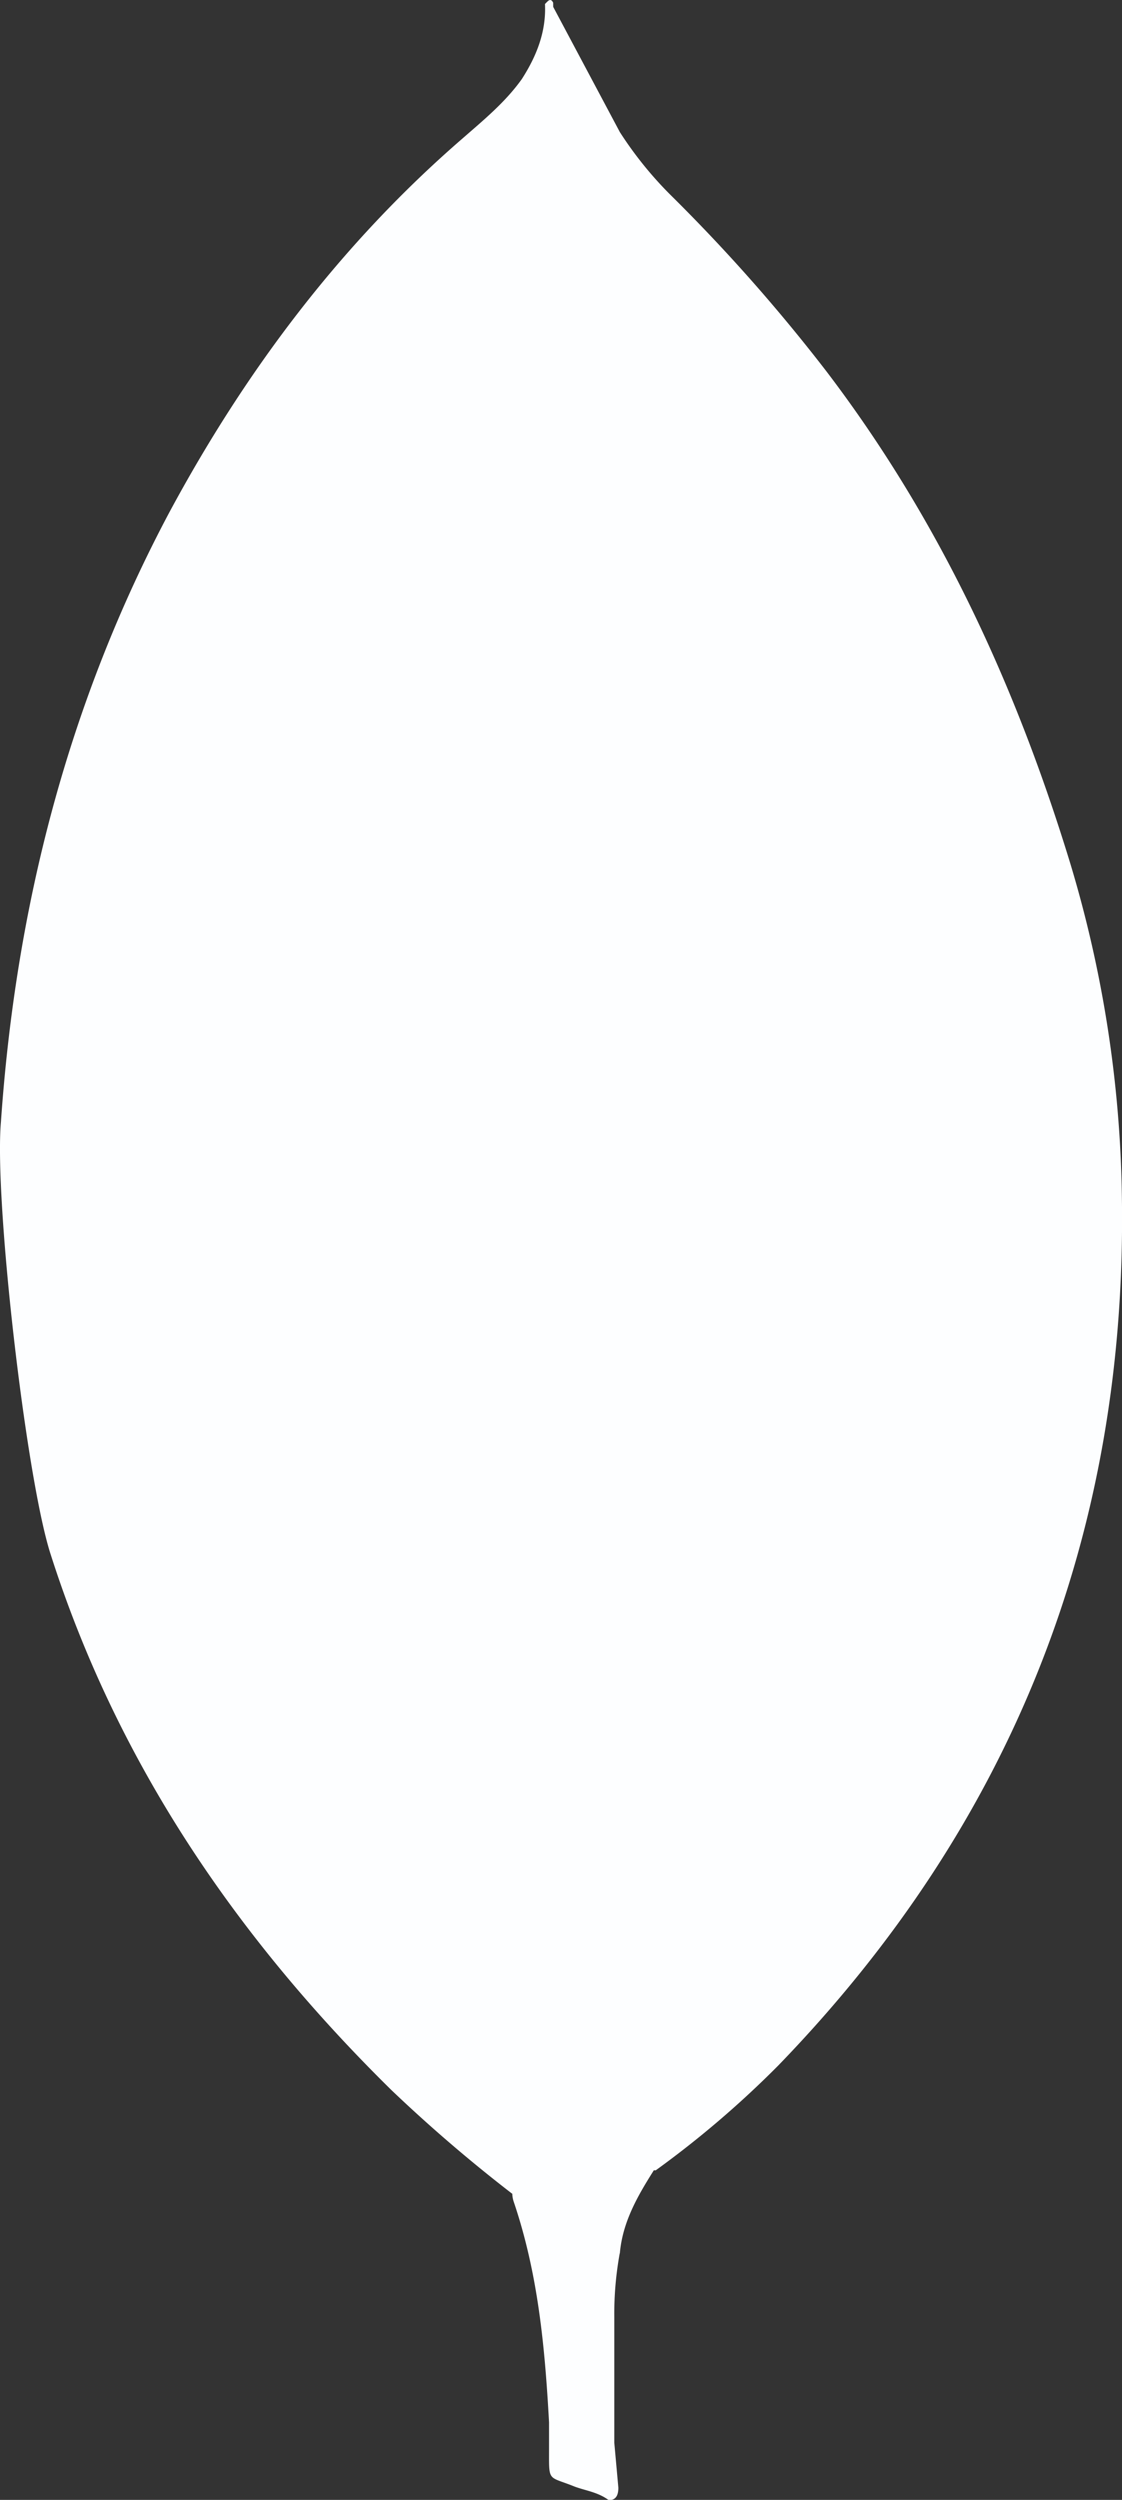 <svg xmlns="http://www.w3.org/2000/svg" viewBox="0 0 179.67 400"><rect x="0" y="0" width="179.67" height="400" fill="#333333" stroke="none"/><defs><style>.cls-1{fill:#fdfeff;}</style></defs><g id="Layer_2" data-name="Layer 2"><g id="Layer_1-2" data-name="Layer 1"><path class="cls-1" d="M88.58,1.09,99.26,21.14a60.05,60.05,0,0,0,8.06,10,279.54,279.54,0,0,1,25.05,28.32c18.08,23.75,30.28,50.12,39,78.64a193.52,193.52,0,0,1,8.28,53.37c.87,54-17.65,100.43-55,139A158.43,158.43,0,0,1,105,347.27c-3.7,0-5.45-2.84-7-5.45a45.19,45.19,0,0,1-5.45-15.69,76.09,76.09,0,0,1-1.75-19.82v-3.05c-.3-.65-3.56-300.63-2.26-302.17Z"/><path class="cls-1" d="M88.58.43c-.44-.87-.87-.21-1.31.21.21,4.38-1.31,8.28-3.7,12-2.63,3.7-6.1,6.54-9.59,9.59C54.61,39,39.36,59.26,27.15,81.92c-16.25,30.5-24.62,63.19-27,97.6C-.94,191.93,4.08,235.72,8,248.36,18.66,281.91,37.84,310,62.67,334.42A242.11,242.11,0,0,0,82,351c2,0,2.18-1.75,2.63-3.05a58.83,58.83,0,0,0,2-8.5L91,306.76Z"/><path class="cls-1" d="M99.26,360.54c.43-5,2.83-9.15,5.45-13.29a13.67,13.67,0,0,1-6.1-5.66,39.4,39.4,0,0,1-3.25-7.19c-3-9.14-3.7-18.74-4.58-28.09v-5.67c-1.09.88-1.31,8.28-1.31,9.38a217.31,217.31,0,0,1-3.93,29.41c-.65,3.92-1.08,7.84-3.5,11.32a4.22,4.22,0,0,0,.22,1.53c3.92,11.55,5,23.31,5.66,35.3V392c0,5.23-.21,4.13,4.12,5.88,1.75.65,3.7.87,5.45,2.17,1.32,0,1.53-1.09,1.53-2l-.65-7.19V370.8a53.86,53.86,0,0,1,.87-10.25Z"/></g></g></svg>